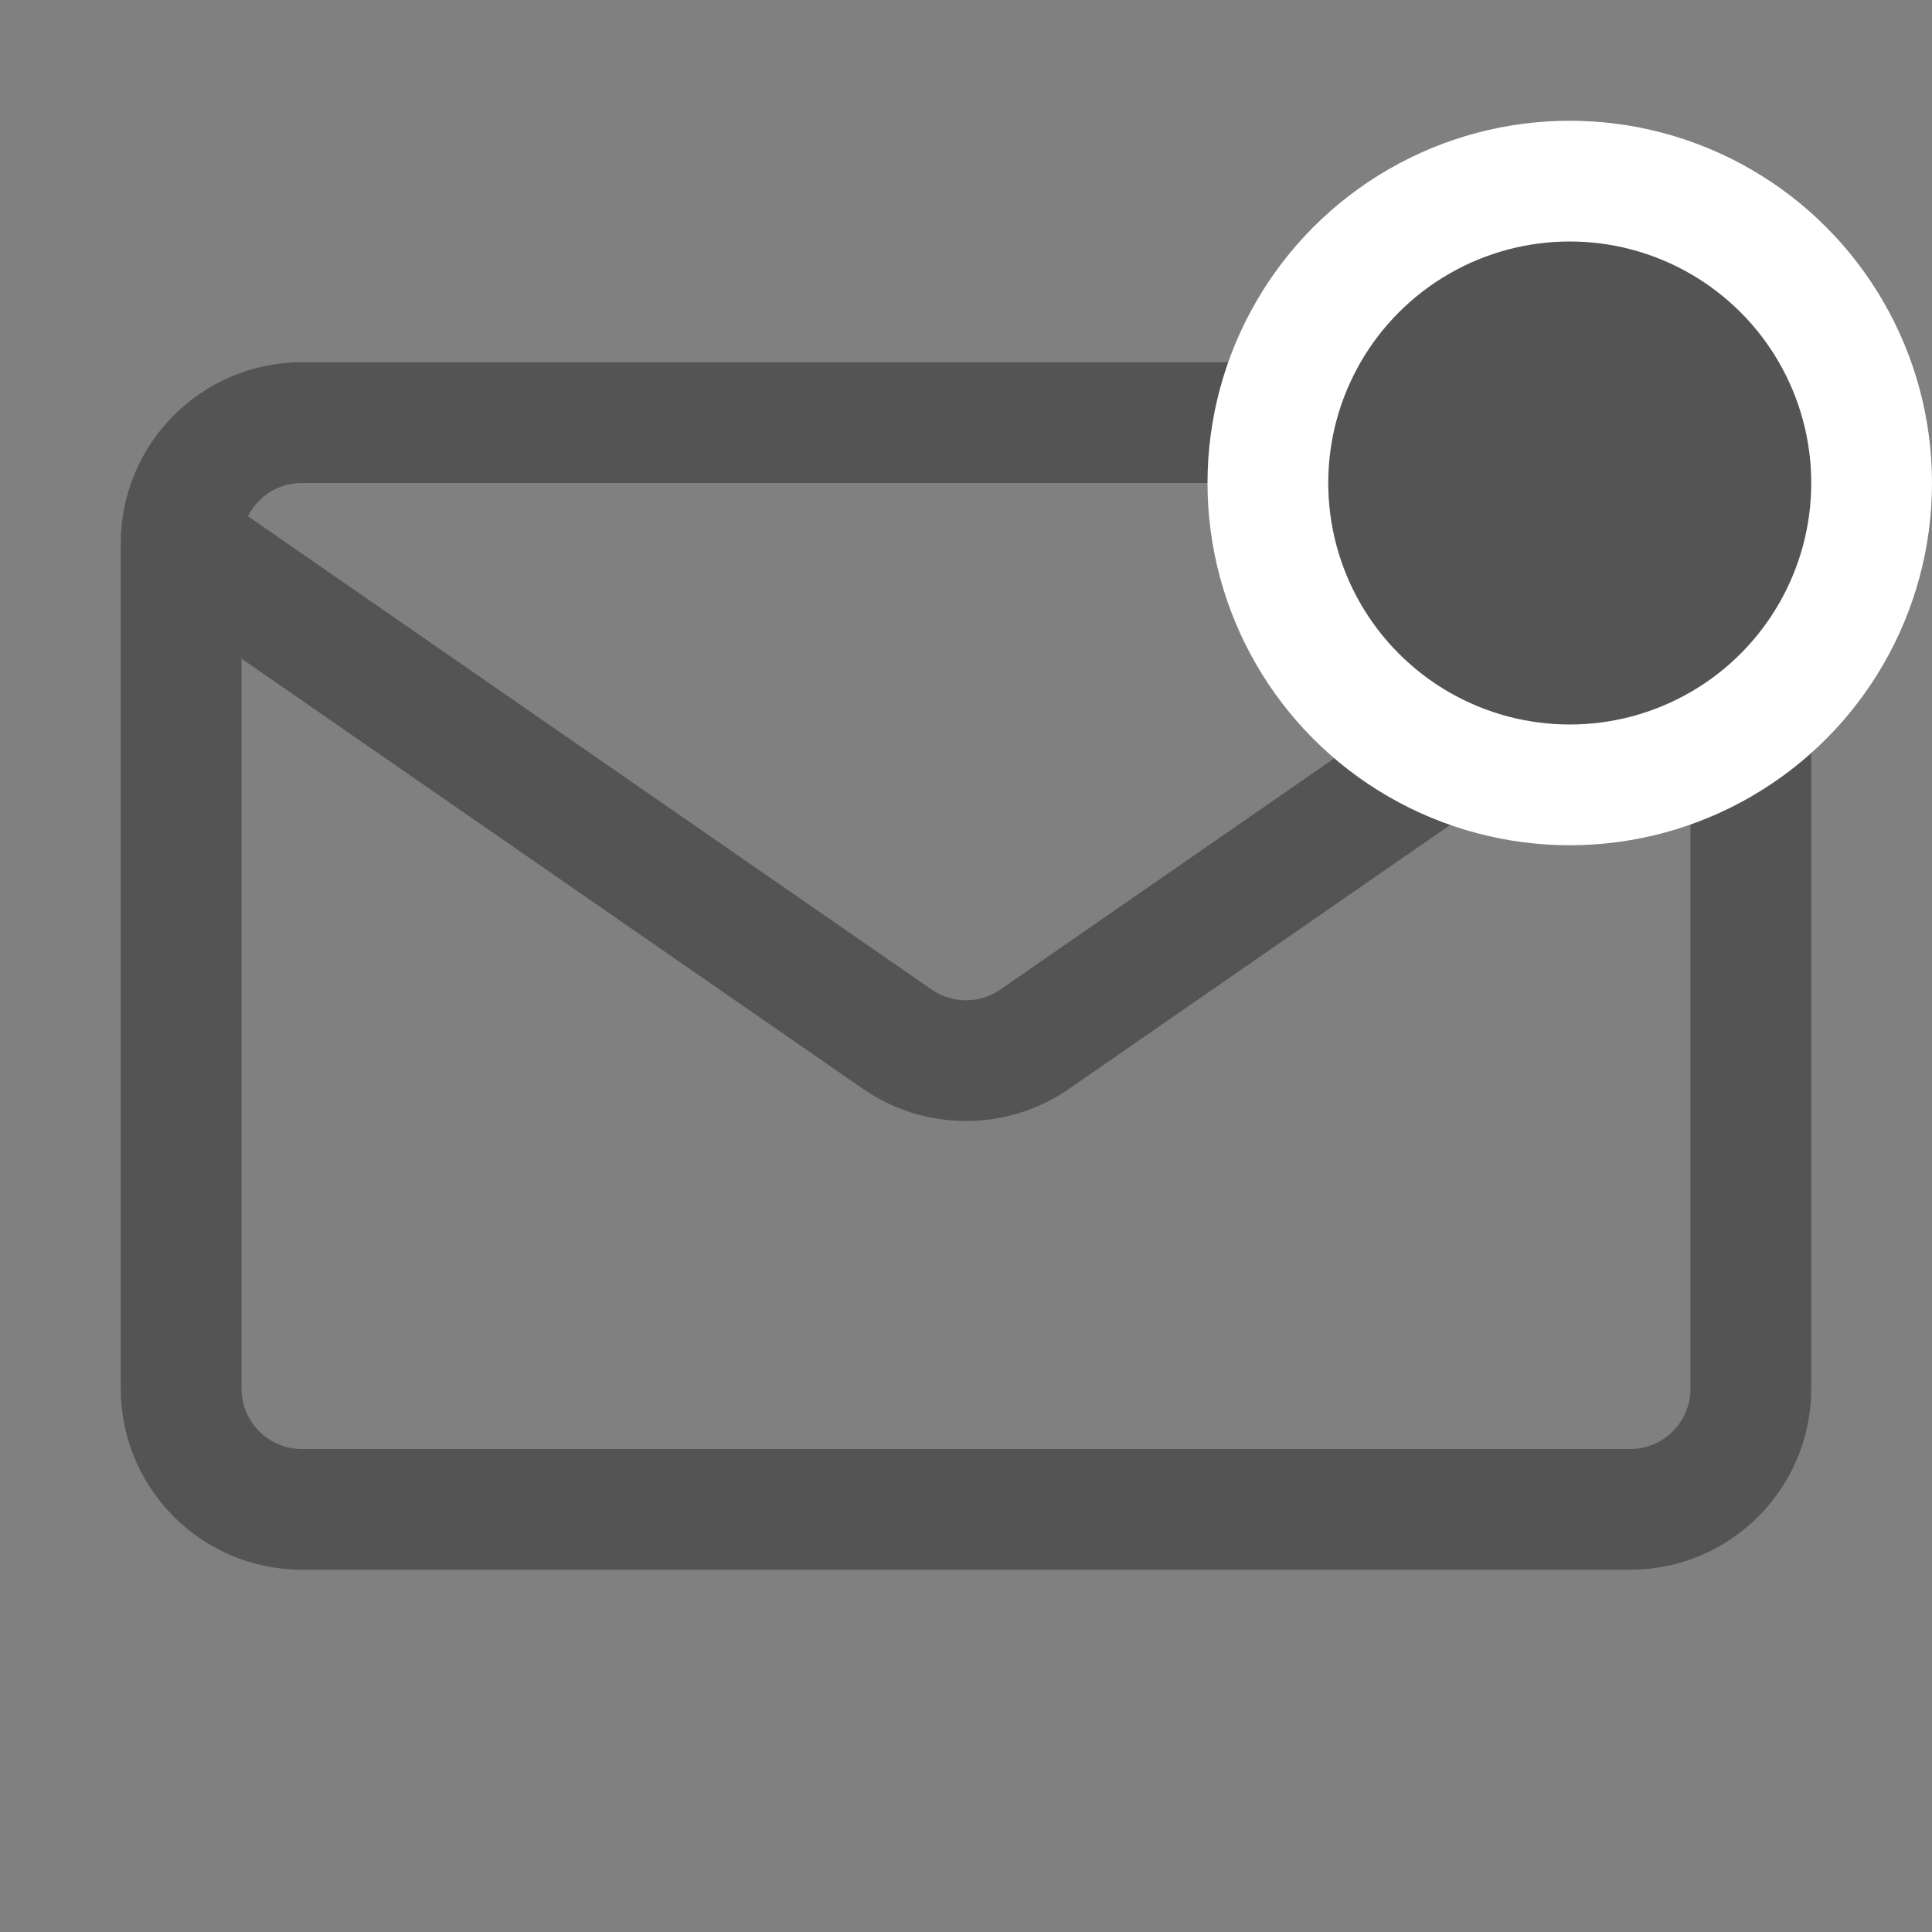 <svg width="16" height="16" viewBox="0 0 16 16" fill="none" xmlns="http://www.w3.org/2000/svg">
<rect x="0" y="0" width="16" height="16" fill="#808080" stroke="none"/>
<path d="M14.5 4.5V11.5C14.5 12.052 14.052 12.5 13.5 12.5H2.5C1.948 12.5 1.5 12.052 1.5 11.5V4.5M14.5 4.5C14.5 3.948 14.052 3.5 13.5 3.5H2.5C1.948 3.5 1.5 3.948 1.5 4.5M14.5 4.5L8.569 8.606C8.227 8.843 7.773 8.843 7.431 8.606L1.5 4.5" stroke="#545454" stroke-linecap="round" stroke-linejoin="round"/>
<circle cx="13" cy="4" r="2.5" fill="#545454" stroke="white"/>
</svg>
